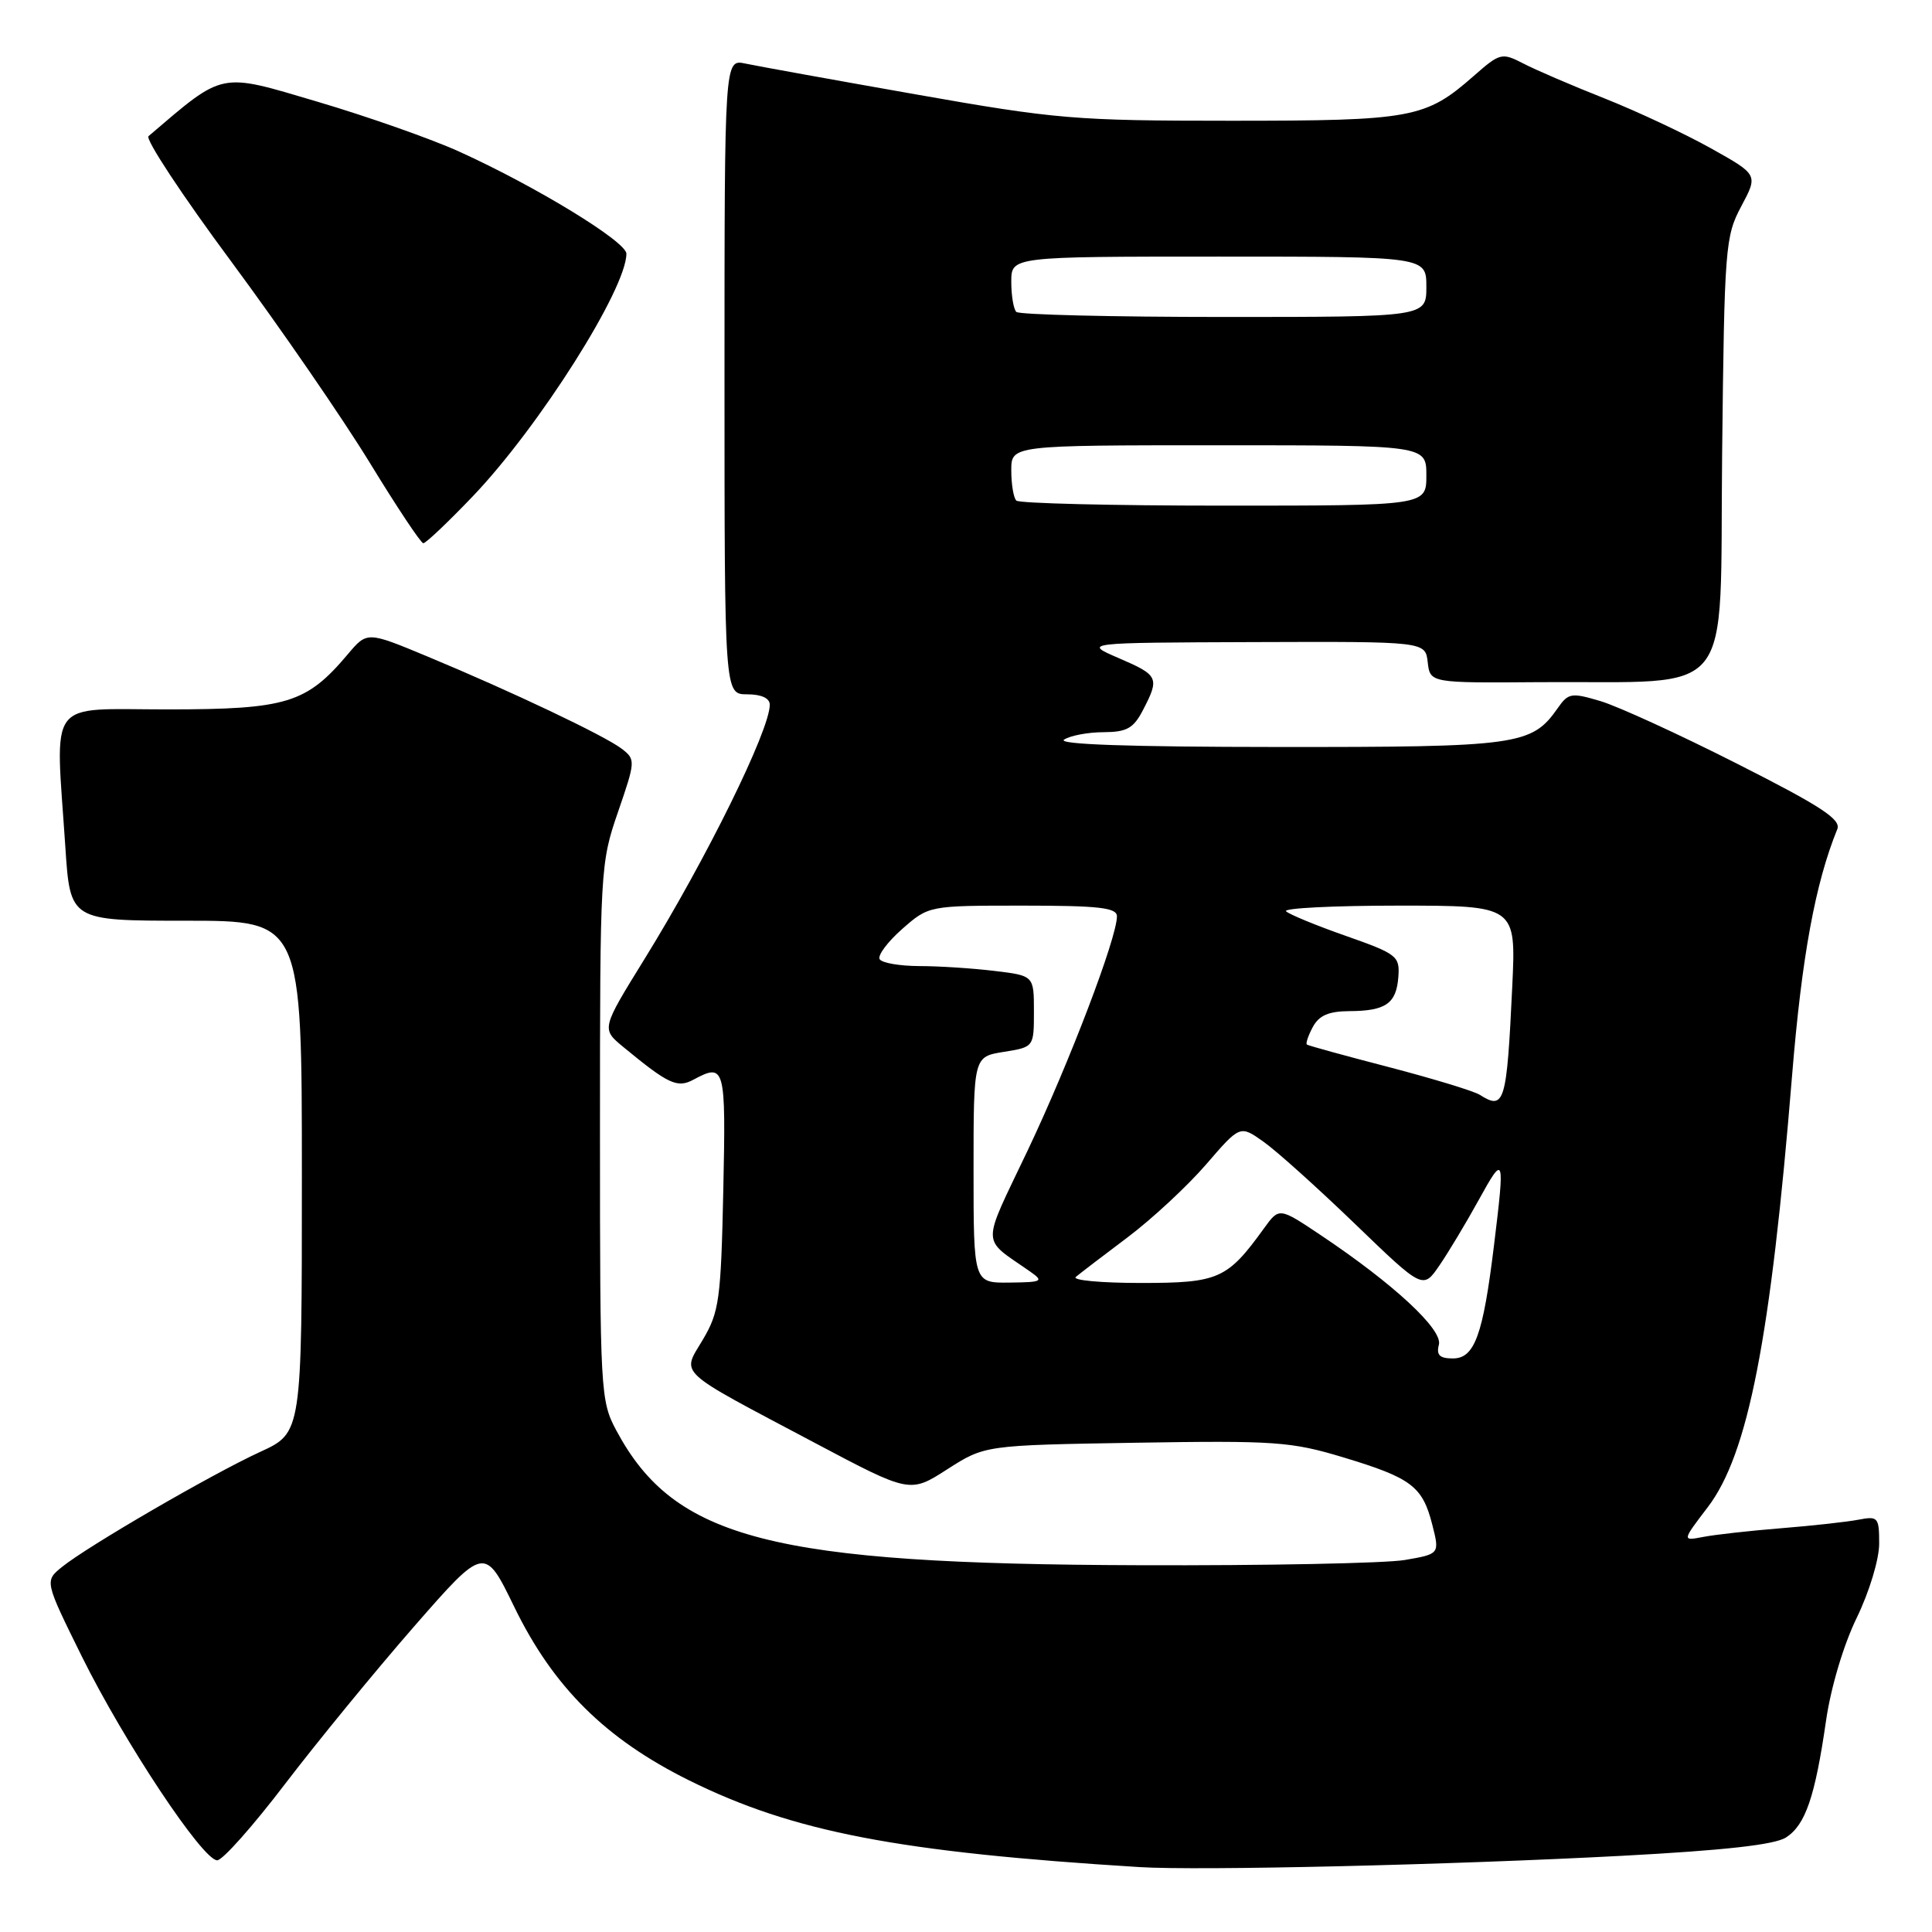 <?xml version="1.0" encoding="UTF-8" standalone="no"?>
<!DOCTYPE svg PUBLIC "-//W3C//DTD SVG 1.1//EN" "http://www.w3.org/Graphics/SVG/1.1/DTD/svg11.dtd" >
<svg xmlns="http://www.w3.org/2000/svg" xmlns:xlink="http://www.w3.org/1999/xlink" version="1.1" viewBox="0 0 256 256">
 <g >
 <path fill="currentColor"
d=" M 215.00 245.90 C 228.49 245.18 235.17 244.44 236.66 243.47 C 239.23 241.81 240.50 238.10 241.96 228.00 C 242.59 223.62 244.28 217.95 246.02 214.38 C 247.69 210.95 249.00 206.62 249.00 204.55 C 249.00 201.04 248.85 200.87 246.25 201.37 C 244.74 201.66 240.12 202.17 236.00 202.50 C 231.88 202.83 227.23 203.35 225.69 203.65 C 222.87 204.19 222.87 204.19 226.28 199.72 C 231.63 192.71 234.62 177.43 237.46 142.50 C 238.75 126.74 240.53 117.05 243.45 109.87 C 243.98 108.58 241.31 106.83 230.20 101.21 C 222.55 97.33 214.40 93.60 212.10 92.91 C 208.21 91.75 207.82 91.81 206.40 93.84 C 202.96 98.76 201.18 99.00 169.30 98.98 C 149.69 98.97 140.01 98.64 141.00 98.00 C 141.82 97.47 144.18 97.02 146.22 97.02 C 149.33 97.00 150.20 96.51 151.47 94.05 C 153.67 89.81 153.51 89.47 148.25 87.21 C 143.50 85.16 143.50 85.16 166.18 85.08 C 188.87 85.00 188.87 85.00 189.18 87.75 C 189.50 90.50 189.50 90.50 204.05 90.39 C 230.32 90.20 227.84 93.30 228.19 60.20 C 228.49 32.73 228.60 31.32 230.73 27.33 C 232.96 23.15 232.96 23.15 226.72 19.66 C 223.29 17.74 216.94 14.76 212.61 13.04 C 208.28 11.33 203.43 9.24 201.82 8.40 C 199.00 6.95 198.75 7.01 195.27 10.07 C 188.88 15.68 187.15 16.00 163.10 16.00 C 142.44 16.00 139.95 15.79 121.32 12.50 C 110.42 10.58 100.26 8.74 98.75 8.42 C 96.00 7.84 96.00 7.84 96.00 49.92 C 96.00 92.00 96.00 92.00 99.00 92.00 C 100.88 92.00 102.00 92.51 102.00 93.38 C 102.00 96.76 93.56 113.88 85.38 127.11 C 79.68 136.33 79.68 136.33 82.59 138.73 C 88.55 143.65 89.74 144.21 91.87 143.07 C 96.07 140.82 96.19 141.27 95.84 157.75 C 95.53 172.15 95.30 173.84 93.15 177.48 C 90.33 182.25 89.29 181.29 107.95 191.18 C 120.57 197.87 120.57 197.87 125.53 194.68 C 130.50 191.50 130.50 191.50 150.50 191.17 C 168.95 190.87 171.08 191.02 178.00 193.11 C 187.01 195.83 188.49 196.94 189.78 202.01 C 190.77 205.91 190.77 205.91 186.13 206.71 C 183.58 207.14 167.78 207.46 151.00 207.40 C 102.22 207.25 89.38 203.95 81.67 189.55 C 79.56 185.61 79.50 184.51 79.50 150.00 C 79.50 115.18 79.55 114.37 81.89 107.59 C 84.21 100.84 84.23 100.64 82.39 99.22 C 80.16 97.50 67.76 91.61 56.57 86.96 C 48.64 83.66 48.64 83.66 46.07 86.71 C 40.60 93.19 37.99 93.99 22.25 94.00 C 6.00 94.00 7.33 92.21 8.66 112.25 C 9.30 122.00 9.30 122.00 24.65 122.00 C 40.00 122.00 40.00 122.00 40.00 155.93 C 40.00 189.85 40.00 189.85 34.48 192.38 C 28.11 195.30 11.59 204.89 8.20 207.64 C 5.91 209.50 5.91 209.50 10.85 219.50 C 16.47 230.85 26.86 246.50 28.78 246.50 C 29.49 246.50 33.54 241.94 37.78 236.37 C 42.03 230.81 49.71 221.43 54.85 215.54 C 64.21 204.83 64.21 204.83 68.15 212.94 C 73.32 223.56 80.24 230.42 91.31 235.91 C 105.10 242.74 119.04 245.42 151.00 247.40 C 158.87 247.89 192.19 247.11 215.00 245.90 Z  M 62.66 65.75 C 71.41 56.59 83.00 38.29 83.00 33.62 C 83.00 32.02 71.00 24.69 60.85 20.09 C 57.20 18.43 48.74 15.45 42.04 13.47 C 28.94 9.59 29.79 9.42 19.68 18.04 C 19.22 18.43 24.17 25.93 30.68 34.71 C 37.18 43.49 45.42 55.47 49.00 61.32 C 52.58 67.18 55.77 71.98 56.09 71.98 C 56.42 71.99 59.37 69.19 62.66 65.75 Z  M 190.66 178.18 C 191.19 176.17 184.66 170.12 175.00 163.66 C 169.50 159.98 169.50 159.98 167.50 162.74 C 162.62 169.50 161.49 170.00 151.15 170.00 C 145.90 170.00 142.03 169.64 142.55 169.20 C 143.07 168.76 146.15 166.40 149.39 163.97 C 152.63 161.53 157.31 157.19 159.80 154.31 C 164.31 149.08 164.31 149.08 167.40 151.27 C 169.11 152.47 174.56 157.37 179.53 162.16 C 188.55 170.86 188.55 170.86 190.73 167.68 C 191.93 165.93 194.27 162.03 195.94 159.00 C 199.33 152.84 199.42 153.12 197.96 165.03 C 196.51 176.93 195.39 180.00 192.52 180.00 C 190.76 180.00 190.30 179.56 190.66 178.18 Z  M 129.00 155.01 C 129.00 140.02 129.00 140.02 133.00 139.38 C 137.00 138.74 137.00 138.74 137.00 134.01 C 137.00 129.28 137.00 129.28 131.75 128.65 C 128.86 128.30 124.39 128.01 121.81 128.01 C 119.23 128.00 116.87 127.60 116.56 127.10 C 116.26 126.61 117.60 124.81 119.54 123.10 C 123.07 120.00 123.07 120.00 135.53 120.00 C 145.64 120.00 148.00 120.27 148.00 121.42 C 148.00 124.27 141.70 140.79 136.21 152.36 C 129.97 165.48 129.94 163.89 136.50 168.49 C 138.34 169.78 138.12 169.90 133.75 169.95 C 129.00 170.00 129.00 170.00 129.00 155.01 Z  M 196.08 145.07 C 195.29 144.57 189.89 142.93 184.08 141.41 C 178.26 139.90 173.35 138.55 173.17 138.41 C 172.99 138.28 173.34 137.23 173.95 136.09 C 174.78 134.55 176.05 134.00 178.79 133.98 C 183.62 133.96 185.03 132.98 185.29 129.43 C 185.49 126.69 185.12 126.40 178.33 124.01 C 174.39 122.63 170.83 121.16 170.41 120.75 C 170.00 120.34 176.69 120.00 185.28 120.00 C 200.89 120.00 200.89 120.00 200.38 130.75 C 199.65 146.17 199.36 147.15 196.08 145.07 Z  M 134.67 66.33 C 134.30 65.97 134.00 64.17 134.00 62.33 C 134.00 59.00 134.00 59.00 161.50 59.00 C 189.00 59.00 189.00 59.00 189.00 63.00 C 189.00 67.00 189.00 67.00 162.17 67.00 C 147.41 67.00 135.03 66.70 134.67 66.33 Z  M 134.67 41.33 C 134.30 40.97 134.00 39.17 134.00 37.33 C 134.00 34.00 134.00 34.00 161.50 34.00 C 189.00 34.00 189.00 34.00 189.00 38.00 C 189.00 42.00 189.00 42.00 162.17 42.00 C 147.41 42.00 135.03 41.70 134.67 41.33 Z "/>
</g>
</svg>